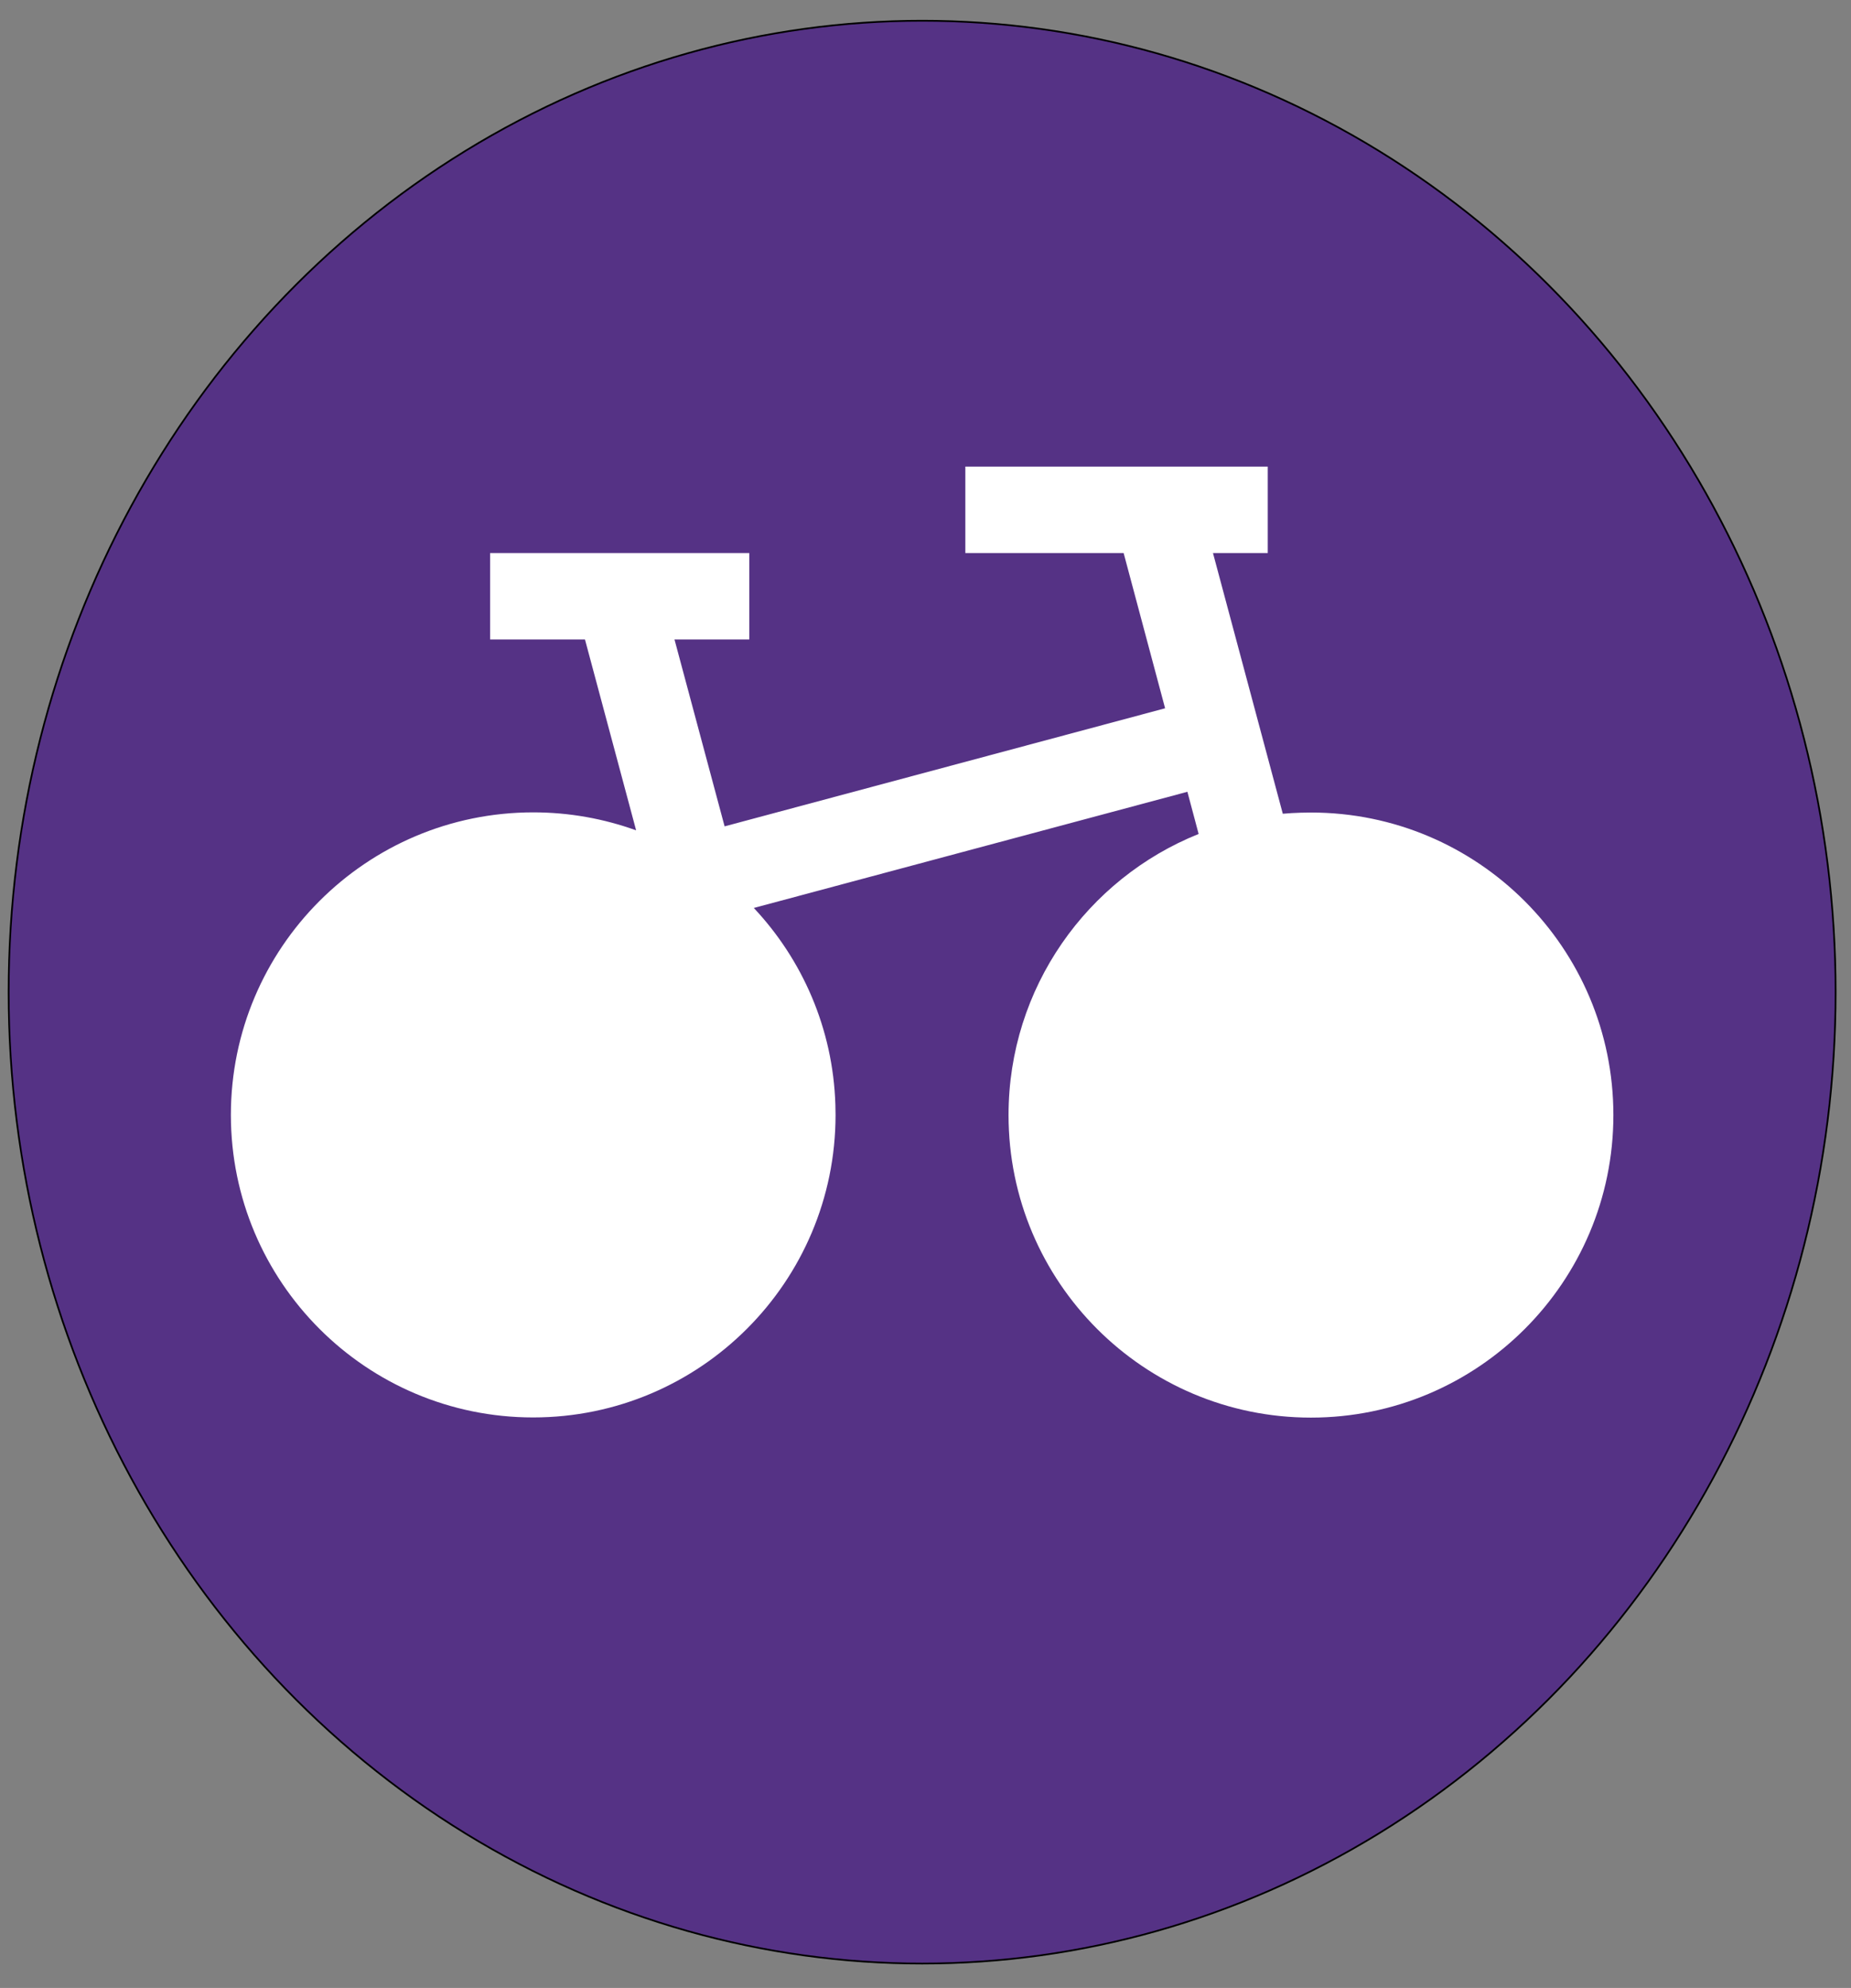 <?xml version="1.0" encoding="utf-8"?>
<!-- Generator: Adobe Illustrator 22.1.0, SVG Export Plug-In . SVG Version: 6.00 Build 0)  -->
<svg version="1.1" id="Layer_1" xmlns="http://www.w3.org/2000/svg" xmlns:xlink="http://www.w3.org/1999/xlink" x="0px" y="0px"
	 width="1071.1px" height="1149.9px" viewBox="0 0 1071.1 1149.9" style="enable-background:new 0 0 1071.1 1149.9;"
	 xml:space="preserve">
<rect x="0" y="0" width="1071.1" height="1149.9" fill="#808080" stroke="none"/>
<style type="text/css">
	.st0{fill:#553285;stroke:#000000;stroke-miterlimit:10;}
	.st1{fill:none;}
	.st2{fill:#FFFFFF;}
</style>
<ellipse class="st0" cx="533.6" cy="573.9" rx="528.6" ry="561.9"/>
<g>
	<path class="st1" d="M133.6,169.9h800v800h-800L133.6,169.9L133.6,169.9z"/>
	<path class="st2" d="M733.6,269.9v50h-31.7l40.4,150.8c3.4-0.3,6.8-0.5,10.3-0.6l6-0.1c96.6,0,175,78.4,175,175s-78.4,175-175,175
		s-175-78.4-175-175c0-73.7,45.6-136.8,110-162.6l-6.5-24.4l-250.9,67.2c28.1,29.9,45.8,69.8,47.2,113.7l0.1,6
		c0,96.6-78.4,175-175,175s-174.9-78.4-174.9-175s78.4-175,175-175c20.9,0,40.9,3.7,59.5,10.4l-29.6-110.4h-54.9v-50h150v50h-43.3
		l29,108.1l254.9-68.3l-24-89.8h-91.6v-50L733.6,269.9L733.6,269.9z"/>
</g>
</svg>
